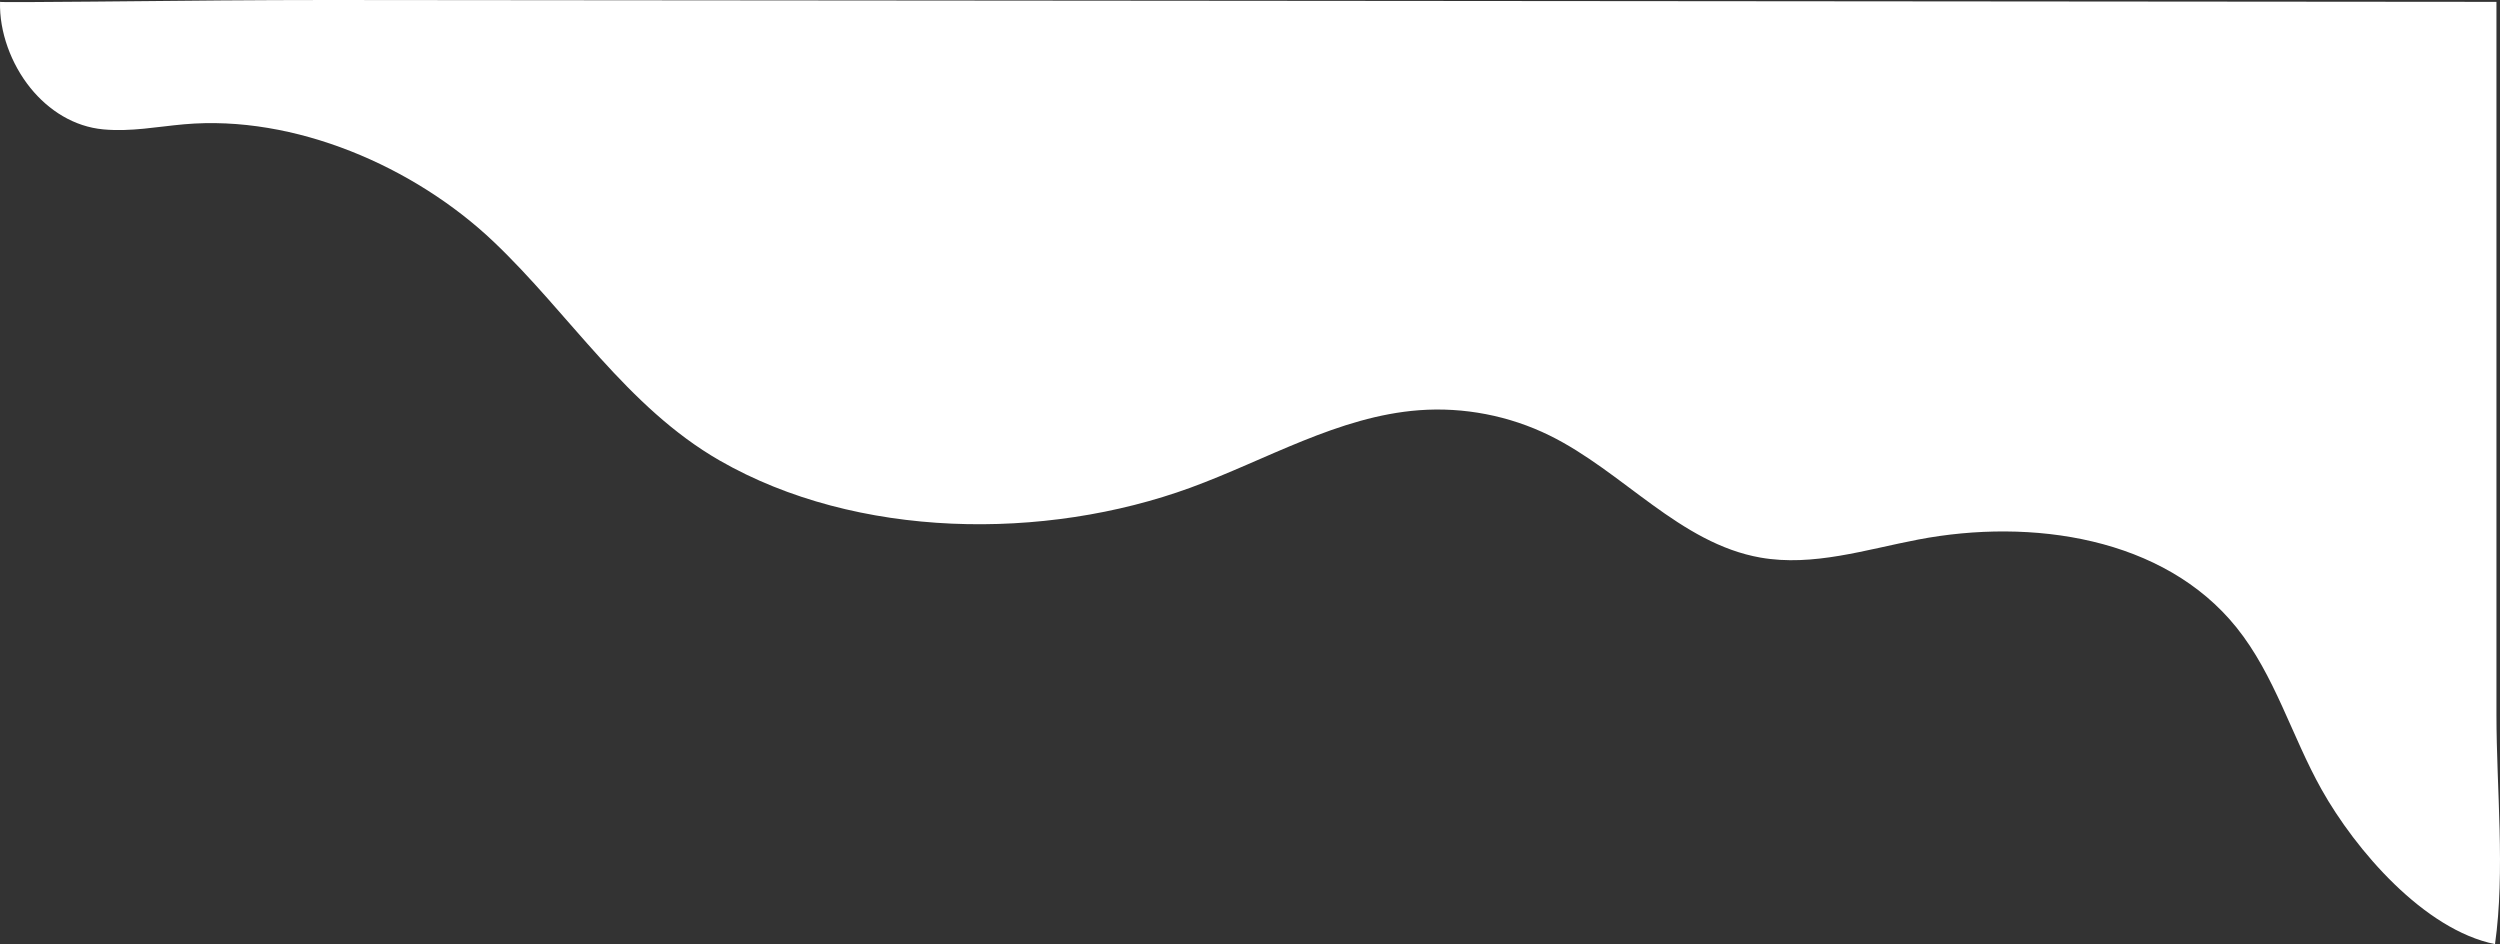 <?xml version="1.0" encoding="UTF-8"?>
<svg id="_圖層_2" data-name="圖層 2" xmlns="http://www.w3.org/2000/svg" viewBox="0 0 1492.49 563.64">
  <rect x="0" y="0" width="1492.49" height="563.64" fill="#333333" stroke="none"/>
  <g id="_圖層_1-2" data-name="圖層 1">
    <path d="M18.14,52.48c10.91,13.51,26.12,23.18,43.62,24.77,16.51,1.5,31.84-1.6,48.12-3.05,65.93-5.85,137.51,25.2,184.74,70.04,45.4,43.1,79.6,98.84,134.97,130.66,81.98,47.11,194.09,48.07,281.16,16.23,45.29-16.57,88.33-42.62,136.42-46.23,26.66-2,53.83,3.25,77.82,15.03,43.91,21.56,77.85,64.49,126.03,72.95,31.3,5.5,62.88-4.79,94.09-10.76,67.85-12.97,146.73-1.38,190.03,52.44,22.89,28.45,32.96,64.9,50.82,96.74,20.25,36.11,61.16,83.76,103.55,92.34,6.16-43.77.86-92.47.86-136.89V1.11s-.54,0-.57,0c-86.72-.08-173.43-.15-260.15-.22-187.76-.16-375.51-.32-563.27-.48-105.7-.09-211.39-.18-317.09-.27C298.06.09,246.82.05,195.58,0c-21.24-.02-42.48.13-63.72.26C104.36.43,0,1.69.02,1.11c-.49,17.85,6.58,37.09,18.12,51.37Z" style="fill: #fff;"/>
  </g>
</svg>